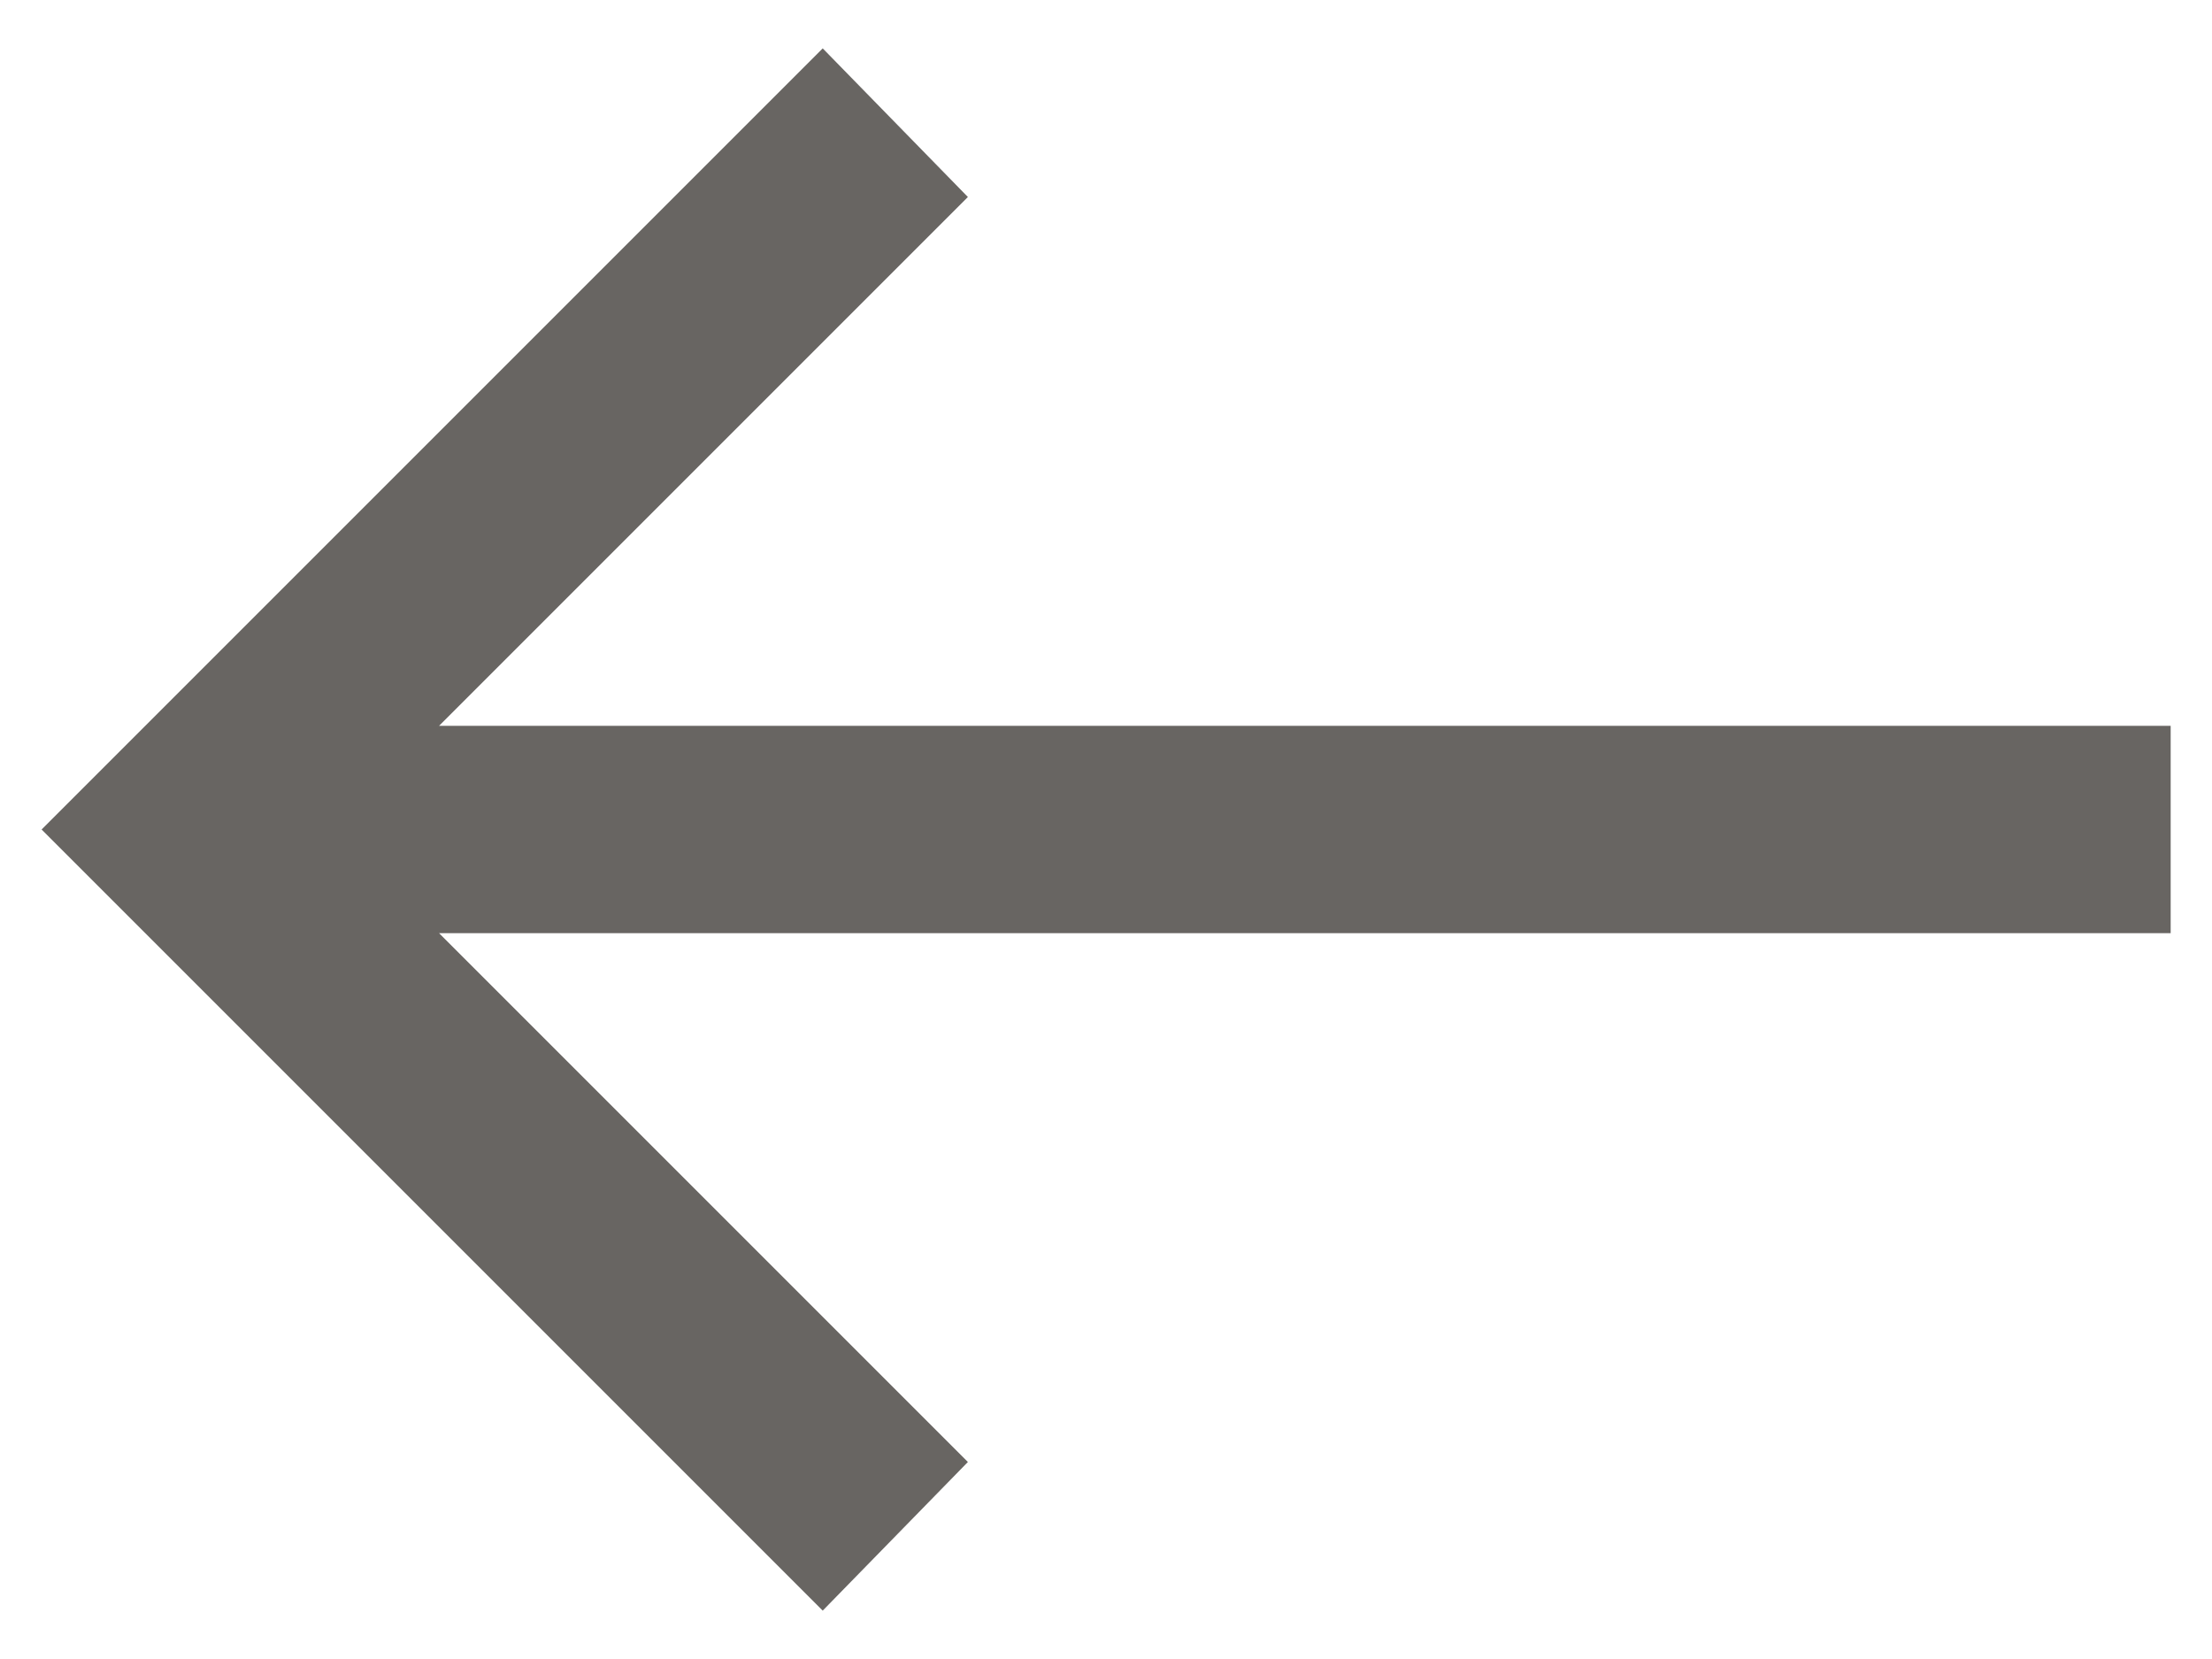 <svg width="16" height="12" viewBox="0 0 16 12" fill="none" xmlns="http://www.w3.org/2000/svg">
<path d="M5.951 11.65L7.001 10.575L3.176 6.75H15.701V5.25H3.176L7.001 1.425L5.951 0.35L0.301 6L5.951 11.65Z" fill="#686562"/>
</svg>

